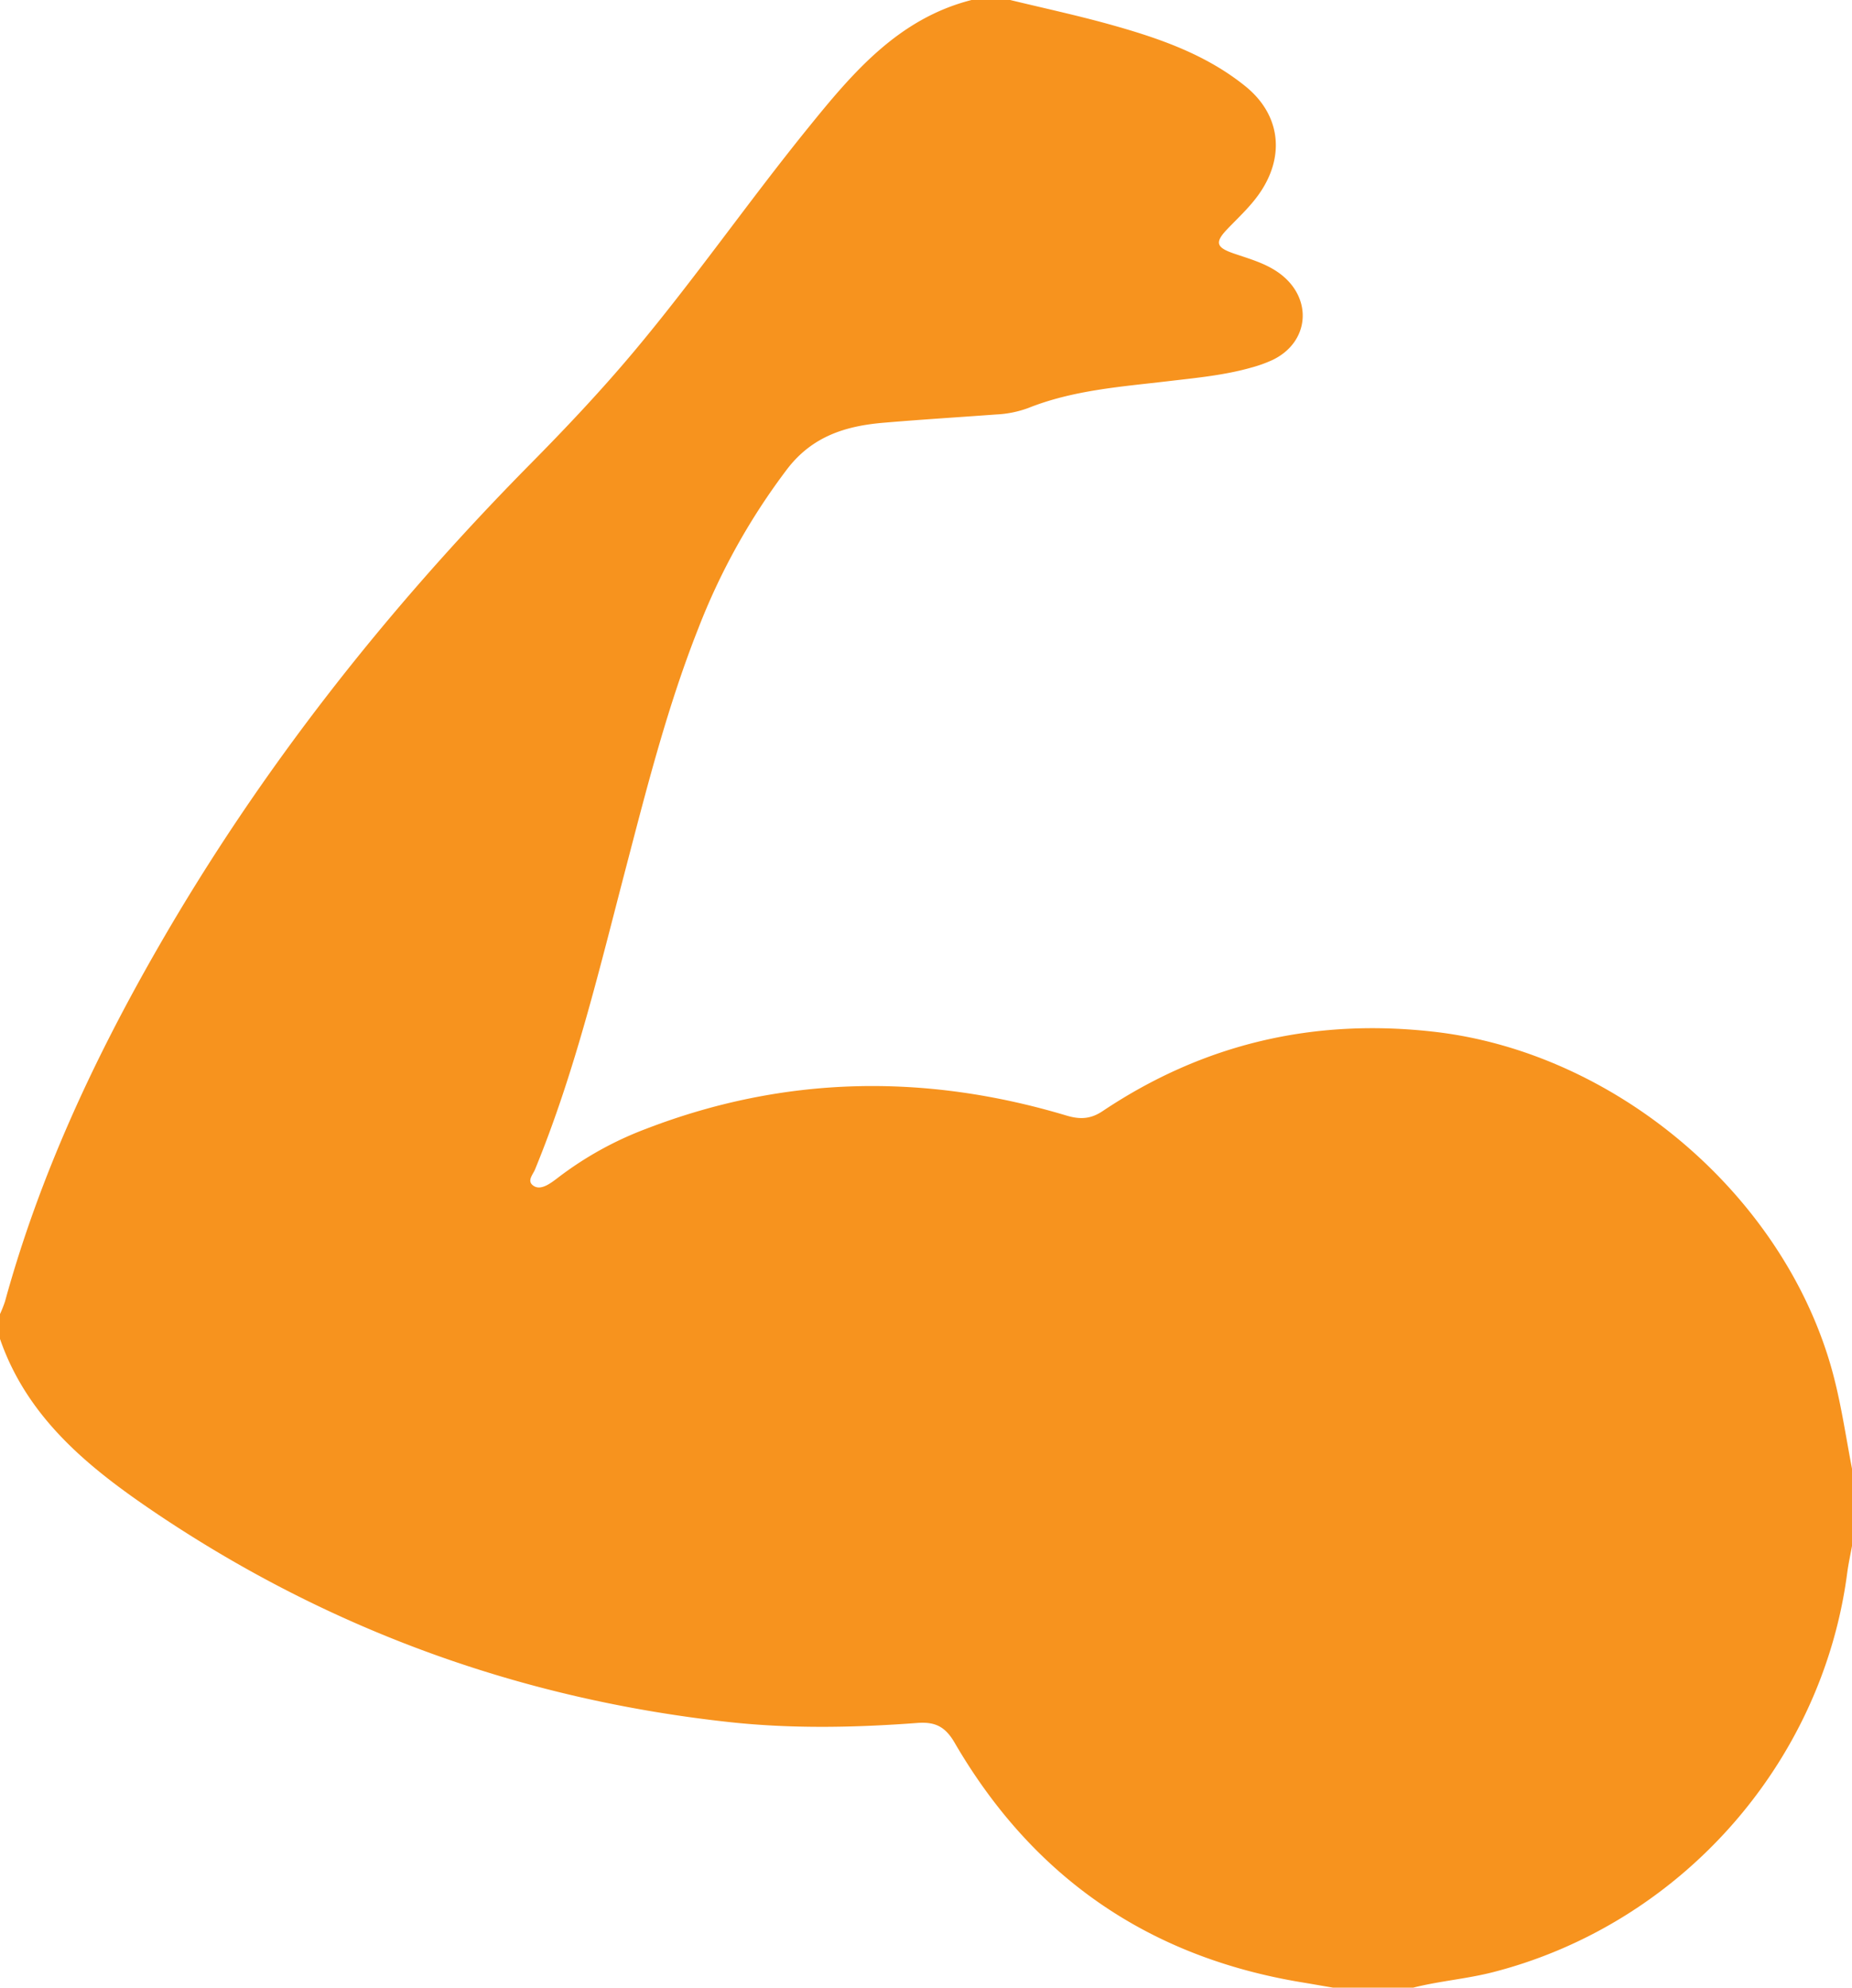 <svg id="Layer_1" data-name="Layer 1" xmlns="http://www.w3.org/2000/svg" viewBox="0 0 671 720"><defs><style>.cls-1{fill:#f7931e;}</style></defs><title>muscle</title><path class="cls-1" d="M831,561v28c-.59,3.27-1.31,6.51-1.74,9.8-9.1,69.31-60.65,127.25-128.39,144.6-9.54,2.44-19.36,3.18-28.87,5.6H643c-3.77-.64-7.53-1.31-11.3-1.93q-83.36-13.76-125.83-86.8c-3.42-5.89-7.1-7.64-13.51-7.16-22.78,1.71-45.65,2.15-68.36-.34-74.88-8.21-143.91-33.12-206.49-75C193.22,561.47,170.15,543.37,160,514v-9a43,43,0,0,0,1.83-4.62c12.48-45.46,32.22-87.79,55.63-128.48,37-64.32,82.58-122.06,134.67-174.81,12.85-13,25.43-26.33,37.23-40.37,22.19-26.42,41.85-54.79,63.56-81.56C469,55.29,485.54,35.73,512,29h14c12,2.91,24,5.5,35.9,8.8,17.55,4.88,34.76,10.71,49.25,22.39,12.25,9.86,14.47,24.18,6.11,37.45-3.42,5.44-8.12,9.68-12.49,14.24-4.69,4.88-4.24,6.71,2.21,8.93,5.82,2,11.79,3.59,16.85,7.39,11.94,9,10.58,24.81-2.8,31.2a48,48,0,0,1-7.51,2.71c-10,2.86-20.28,3.78-30.54,5-17,2-34.19,3.22-50.39,9.67a38.67,38.67,0,0,1-11.72,2.36c-13.62,1-27.25,1.84-40.85,3s-25.67,4.87-34.76,16.7A236.8,236.8,0,0,0,413,256.64c-11,27.81-18.4,56.72-25.93,85.57C377.3,379.45,368.5,417,353.81,452.7c-.75,1.8-3,4.09-.58,5.79,2,1.44,4.49.22,6.51-1.13.83-.56,1.63-1.15,2.42-1.76A124.79,124.79,0,0,1,394,437.93c50.19-19.35,101.09-20.22,152.39-4.84,4.91,1.47,8.76,1.3,13.09-1.6C596,407.07,636,397.74,679.69,402.75c65.13,7.47,125.49,58.18,143.66,121.11C826.87,536.08,828.61,548.59,831,561Z" transform="translate(-160 -29)"/></svg>